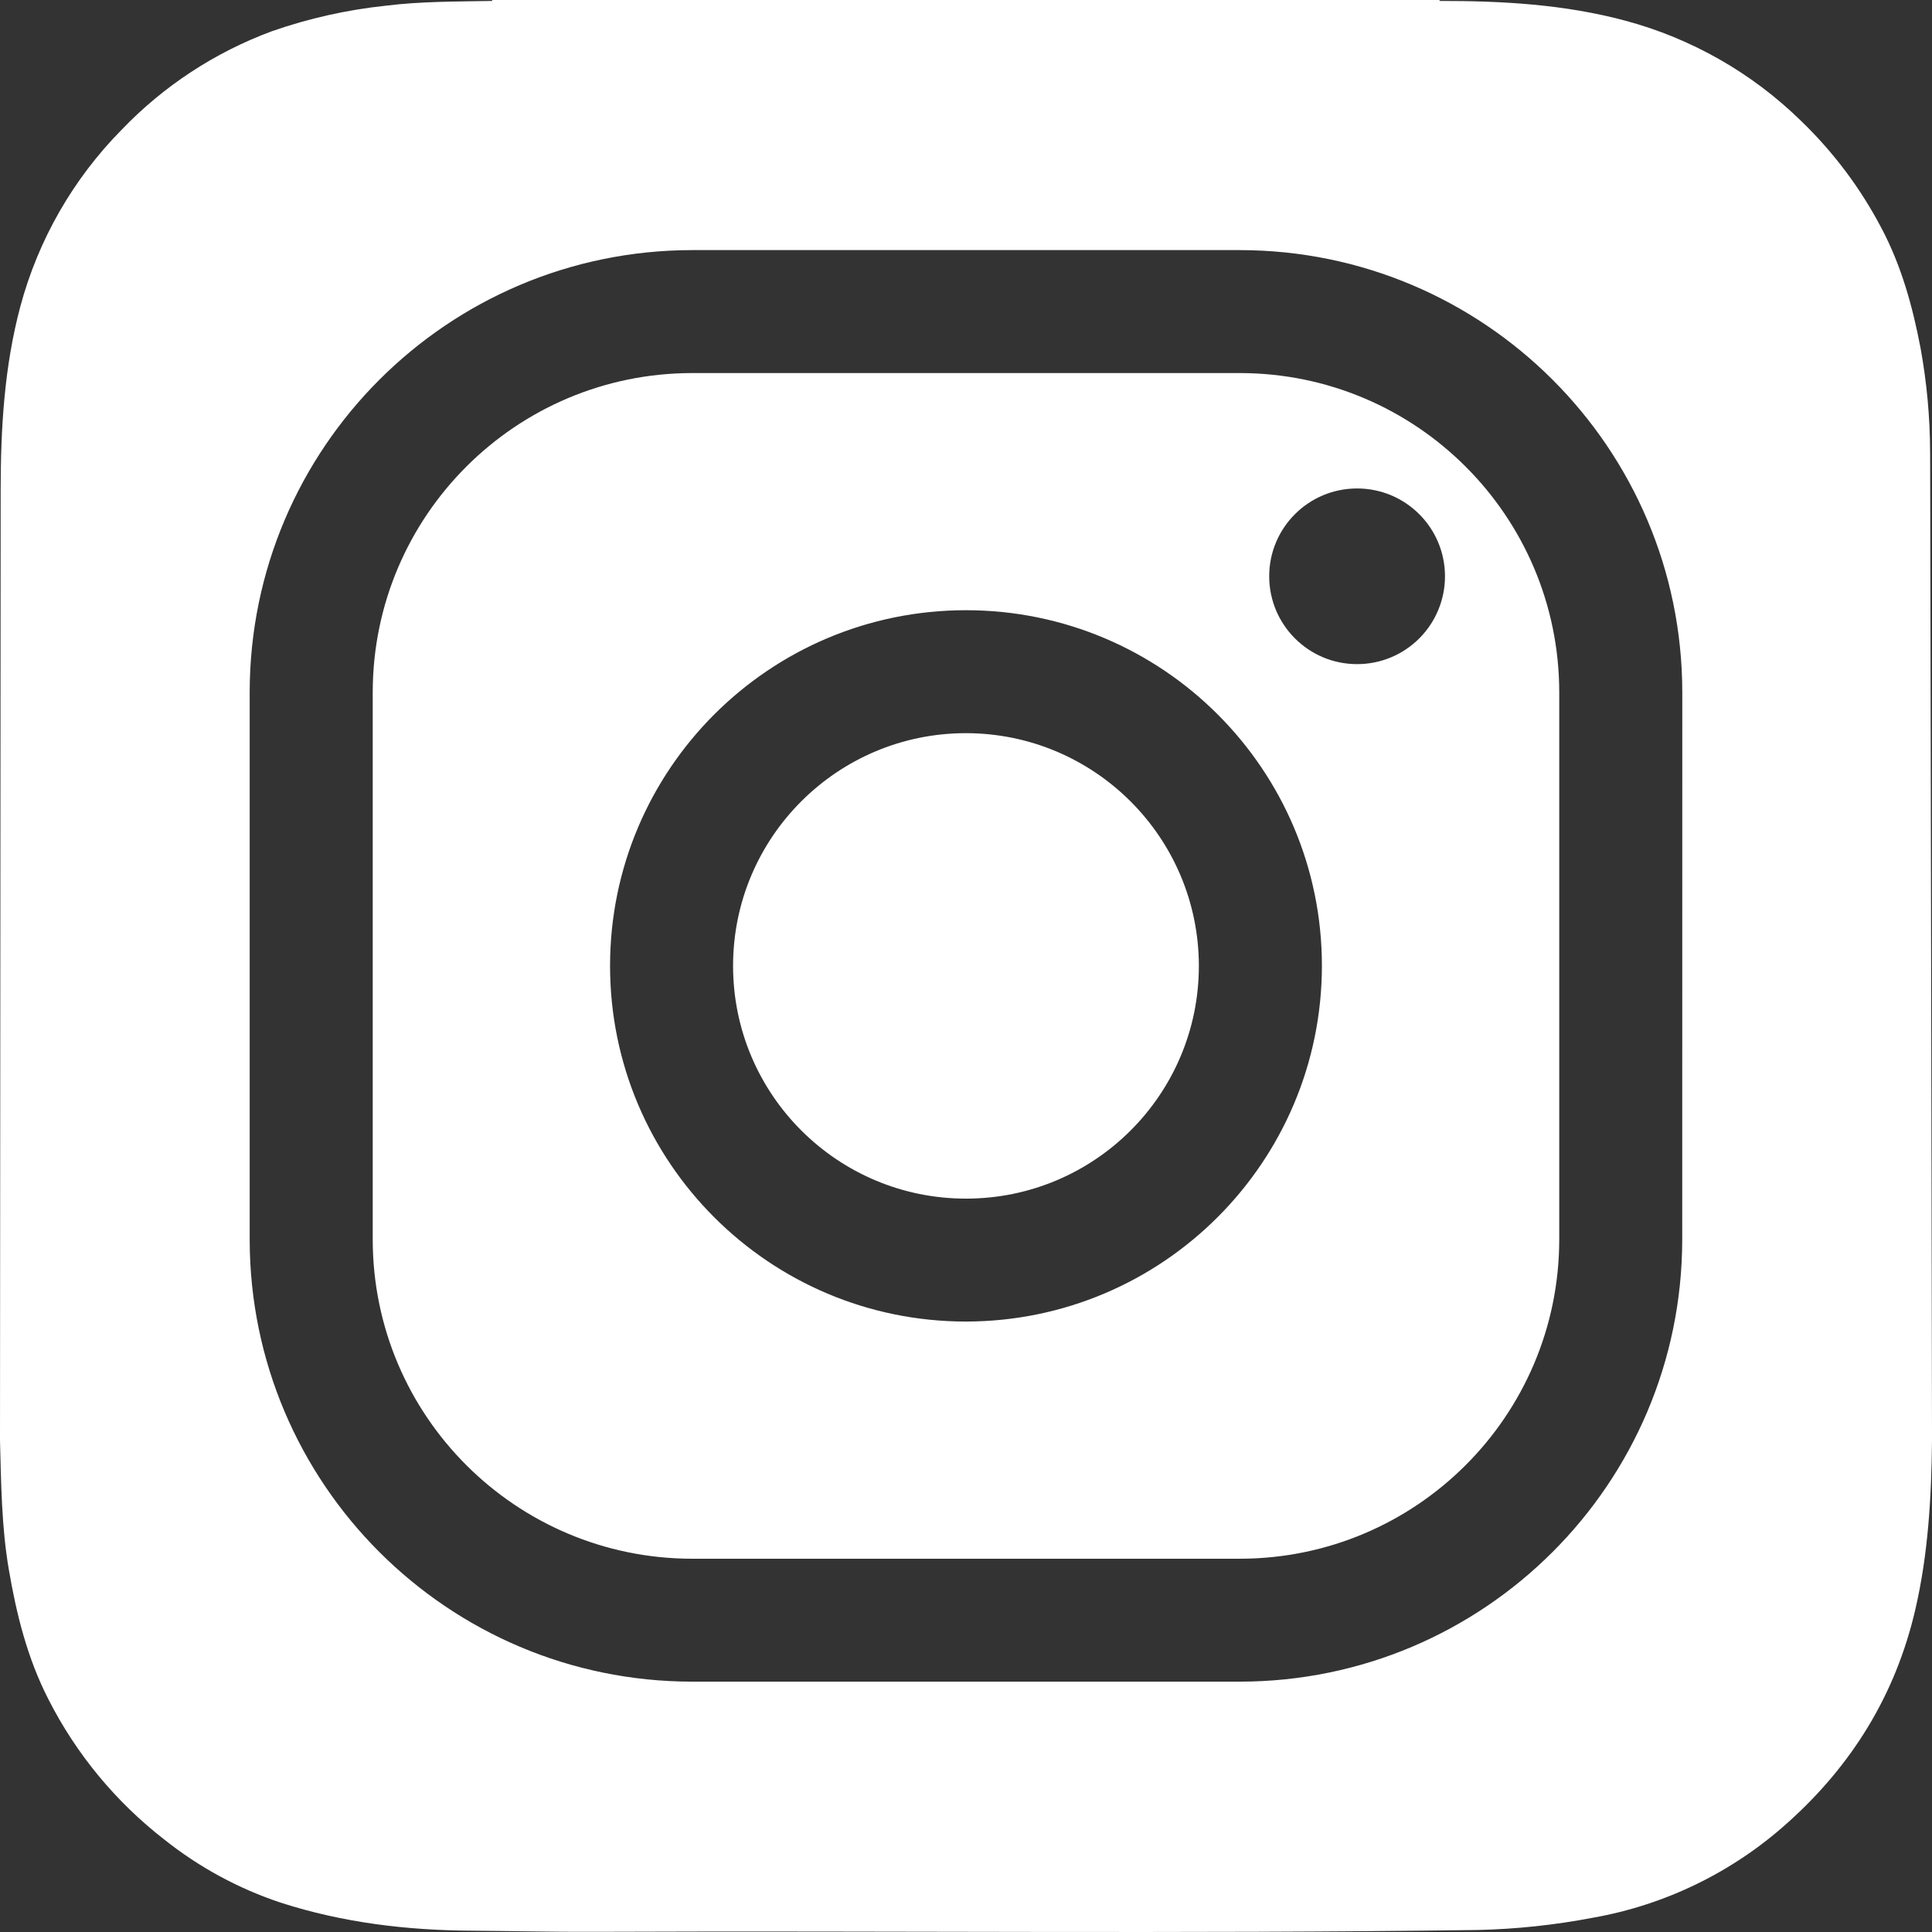 <?xml version="1.0" encoding="UTF-8"?>
<svg width="64px" height="64px" viewBox="0 0 64 64" version="1.1" xmlns="http://www.w3.org/2000/svg" xmlns:xlink="http://www.w3.org/1999/xlink">
    <rect x="0" y="0" width="64" height="64" fill="#333333" stroke="none"/>
    <title>icons/instagram-filled</title>
    <g id="Styles" stroke="none" stroke-width="1" fill="none" fill-rule="evenodd">
        <g id="Icons" transform="translate(-1537, -892)" fill="#fff" fill-rule="nonzero">
            <g id="icon" transform="translate(1519, 874)">
                <g id="icons/instagram-filled" transform="translate(18, 18)">
                    <path d="M47.683,0 C47.685,0.011 47.689,0.022 47.696,0.031 C49.764,0.029 51.827,0.143 53.844,0.686 C56.035,1.274 58.038,2.416 59.659,4.002 C60.732,5.034 61.632,6.233 62.323,7.552 C62.987,8.803 63.358,10.153 63.622,11.537 C63.828,12.672 63.934,13.822 63.937,14.974 L63.938,15.037 C63.938,15.053 63.938,15.073 63.938,15.095 L63.939,15.375 C63.939,15.494 63.94,15.638 63.94,15.805 L63.941,16.168 C63.947,18.728 63.959,25.005 63.97,31.262 L63.972,32.224 C63.982,37.508 63.991,42.64 63.996,45.354 L63.997,45.821 C63.997,46.04 63.998,46.238 63.998,46.414 L63.999,46.87 C63.999,46.912 63.999,46.952 63.999,46.99 L64,47.33 L64,47.344 L64,47.719 C63.981,49.599 63.875,51.473 63.447,53.32 C62.792,56.145 61.344,58.485 59.198,60.398 C57.389,62.021 55.161,63.105 52.767,63.527 C51.501,63.77 50.217,63.906 48.928,63.934 C39.172,64.065 29.414,63.953 19.658,63.994 C18.314,64 16.973,63.966 15.63,63.957 C13.477,63.945 11.355,63.691 9.299,63.028 C7.903,62.564 6.6,61.858 5.449,60.942 C3.838,59.694 2.523,58.103 1.601,56.286 C0.907,54.93 0.544,53.475 0.29,51.98 C0.05,50.572 0.038,49.138 0,47.718 L0.022,16.235 C0.024,14.181 0.141,12.141 0.677,10.14 C1.269,7.941 2.42,5.932 4.019,4.309 C5.413,2.851 7.122,1.73 9.016,1.031 C10.234,0.607 11.497,0.324 12.779,0.189 C13.949,0.043 15.128,0.053 16.304,0.031 L16.304,0 Z M41.076,8.285 L22.923,8.285 C14.835,8.295 8.281,14.845 8.271,22.927 L8.271,41.066 C8.281,49.148 14.835,55.698 22.923,55.707 L41.076,55.707 C49.163,55.697 55.716,49.148 55.726,41.066 L55.728,22.927 C55.718,14.845 49.164,8.295 41.076,8.285 Z M41.076,12.358 C46.914,12.365 51.645,17.093 51.652,22.927 L51.652,41.066 C51.645,46.9 46.914,51.628 41.076,51.635 L22.923,51.635 C17.085,51.628 12.354,46.9 12.347,41.066 L12.347,22.927 C12.354,17.093 17.085,12.365 22.923,12.358 Z M31.999,20.214 C25.488,20.214 20.209,25.489 20.209,31.996 C20.209,38.503 25.488,43.778 31.999,43.778 C38.508,43.771 43.782,38.5 43.79,31.996 C43.79,25.489 38.511,20.214 31.999,20.214 Z M31.999,24.287 C36.258,24.292 39.709,27.741 39.714,31.996 C39.714,36.254 36.26,39.706 31.999,39.706 C27.738,39.706 24.284,36.254 24.284,31.996 C24.284,27.739 27.738,24.287 31.999,24.287 Z M44.953,16.181 C43.345,16.182 42.043,17.485 42.044,19.092 C42.045,20.698 43.348,22 44.955,22 C45.729,22.001 46.47,21.694 47.016,21.147 C47.562,20.6 47.869,19.859 47.867,19.086 C47.865,17.48 46.56,16.179 44.953,16.181 Z"></path>
                </g>
            </g>
        </g>
    </g>
</svg>